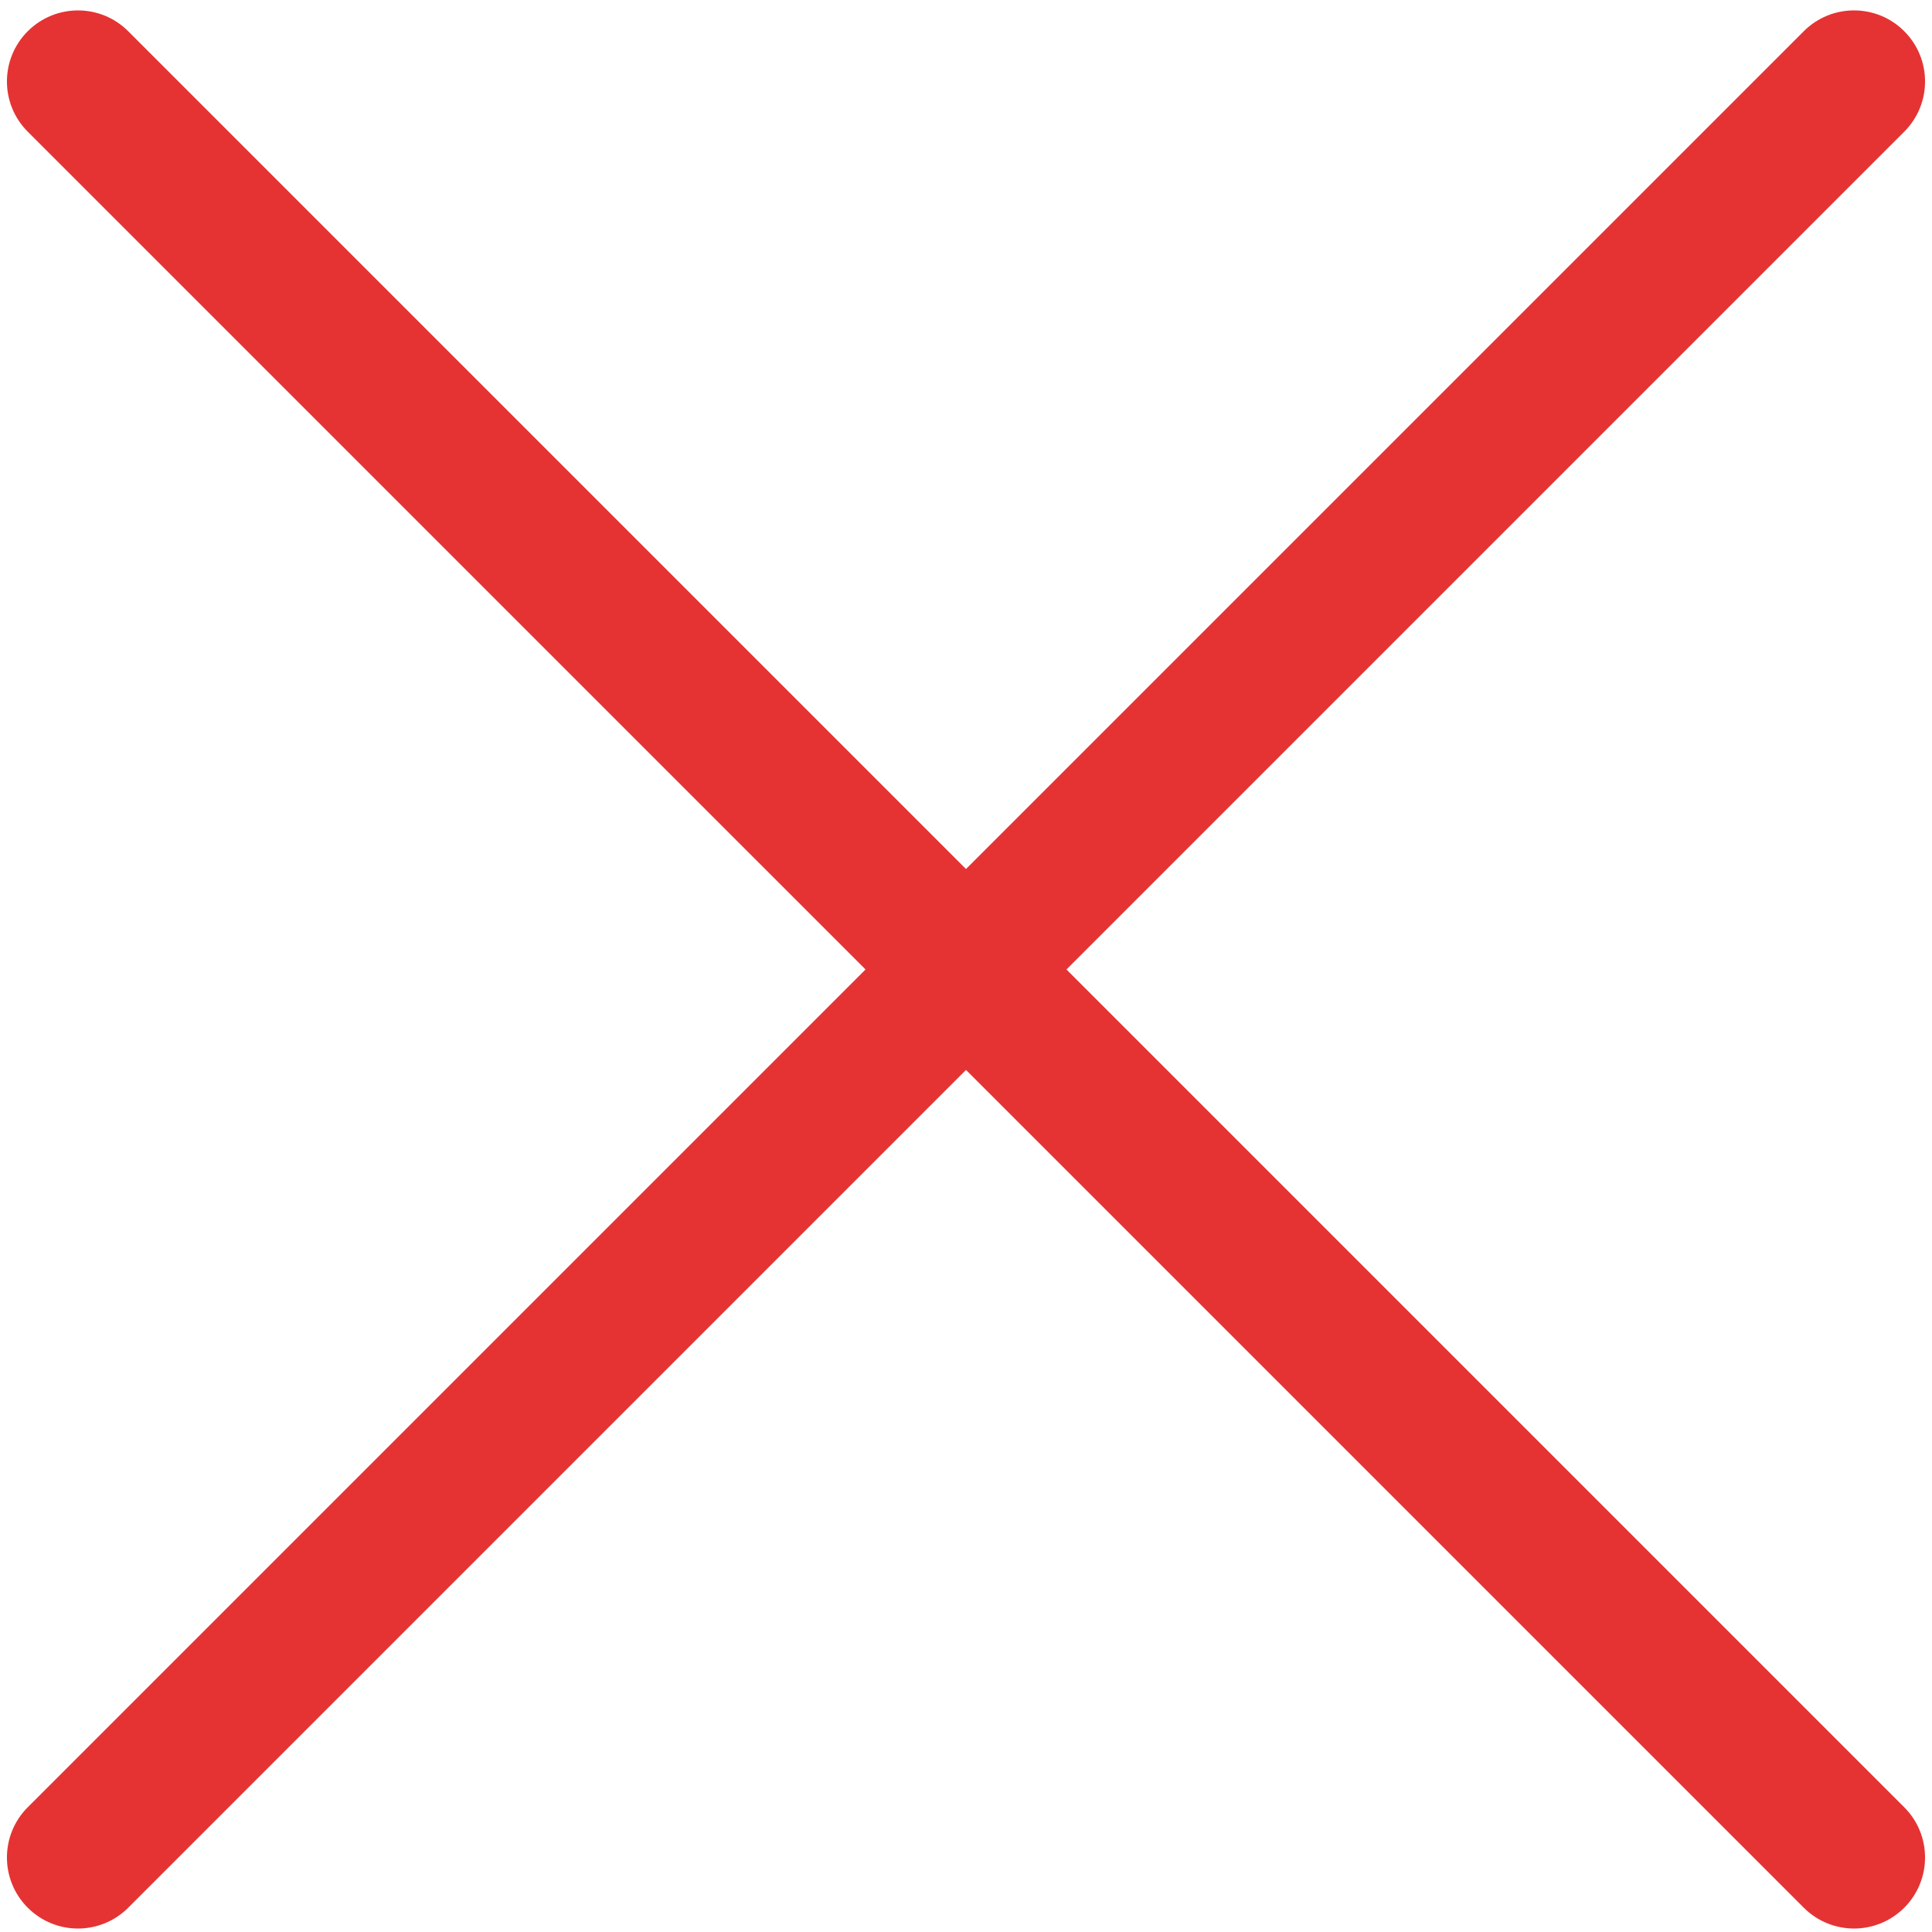 <svg version="1.1" xmlns="http://www.w3.org/2000/svg" width="1024" height="1024" viewBox="0 0 1024 1024">
<title></title>
<g id="icomoon-ignore">
</g>
<path fill="#e53333" d="M565.25 513.839l444.042-444.042c14.708-14.708 14.708-38.541 0-53.25s-38.541-14.708-53.25 0l-444.042 444.042-444.042-444.036c-14.708-14.708-38.541-14.708-53.25 0s-14.708 38.541 0 53.25l444.042 444.036-444.042 444.042c-14.708 14.708-14.708 38.541 0 53.25 7.354 7.354 16.991 11.031 26.622 11.031s19.268-3.677 26.622-11.031l444.048-444.042 444.042 444.042c7.354 7.354 16.991 11.031 26.622 11.031s19.268-3.677 26.622-11.031c14.708-14.708 14.708-38.541 0-53.25l-444.036-444.042z"></path>
</svg>
